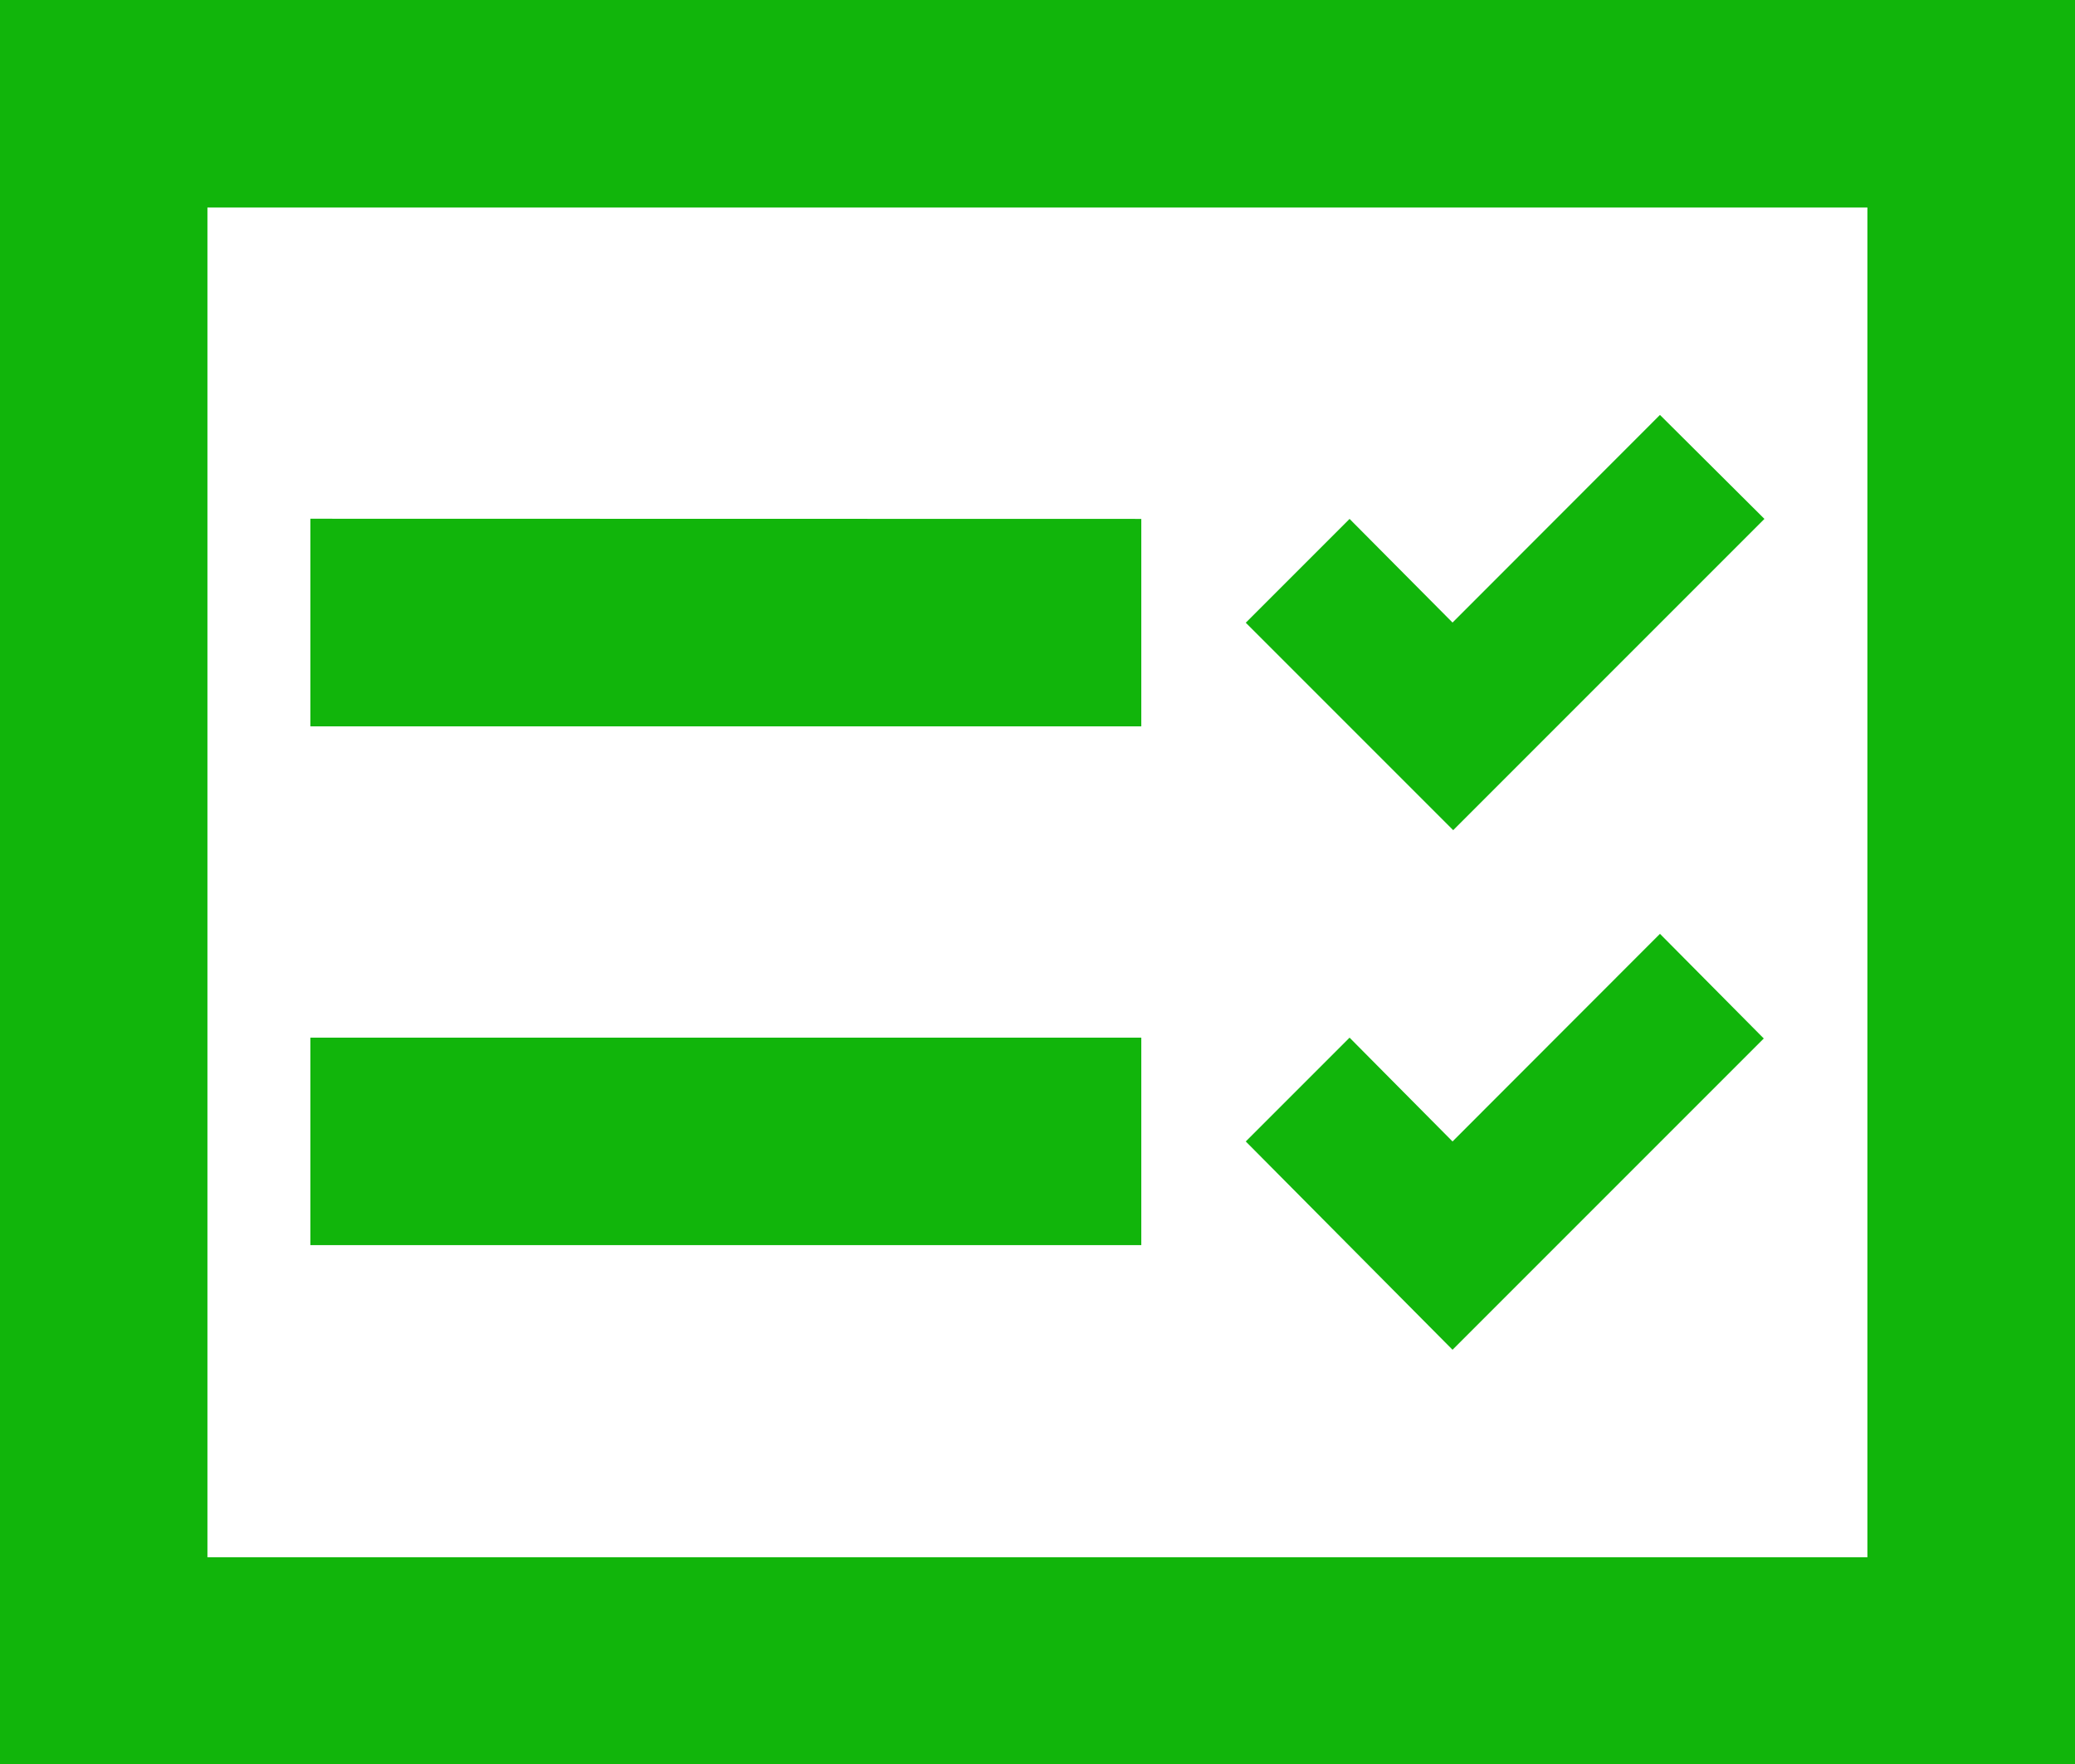 <svg xmlns="http://www.w3.org/2000/svg" width="12.454" height="10.586" viewBox="0 0 12.454 10.586">
  <defs>
    <style>
      .a {
        fill: #11b50b;
      }
    </style>
  </defs>
  <g transform="translate(-2 -3)">
    <path class="a" d="M2,3V13.586H14.454V3ZM3.245,4.245h9.963v8.1H3.245Zm8.718,1.245L10.718,6.736,10.1,6.114l-.623.623,1.245,1.245,1.868-1.868Zm-8.1.623V7.359H8.85V6.114Zm8.1,2.491L10.718,9.85,10.1,9.227l-.623.623L10.718,11.1l1.868-1.868Zm-8.1.623v1.245H8.85V9.227Z" />
  </g>
</svg>